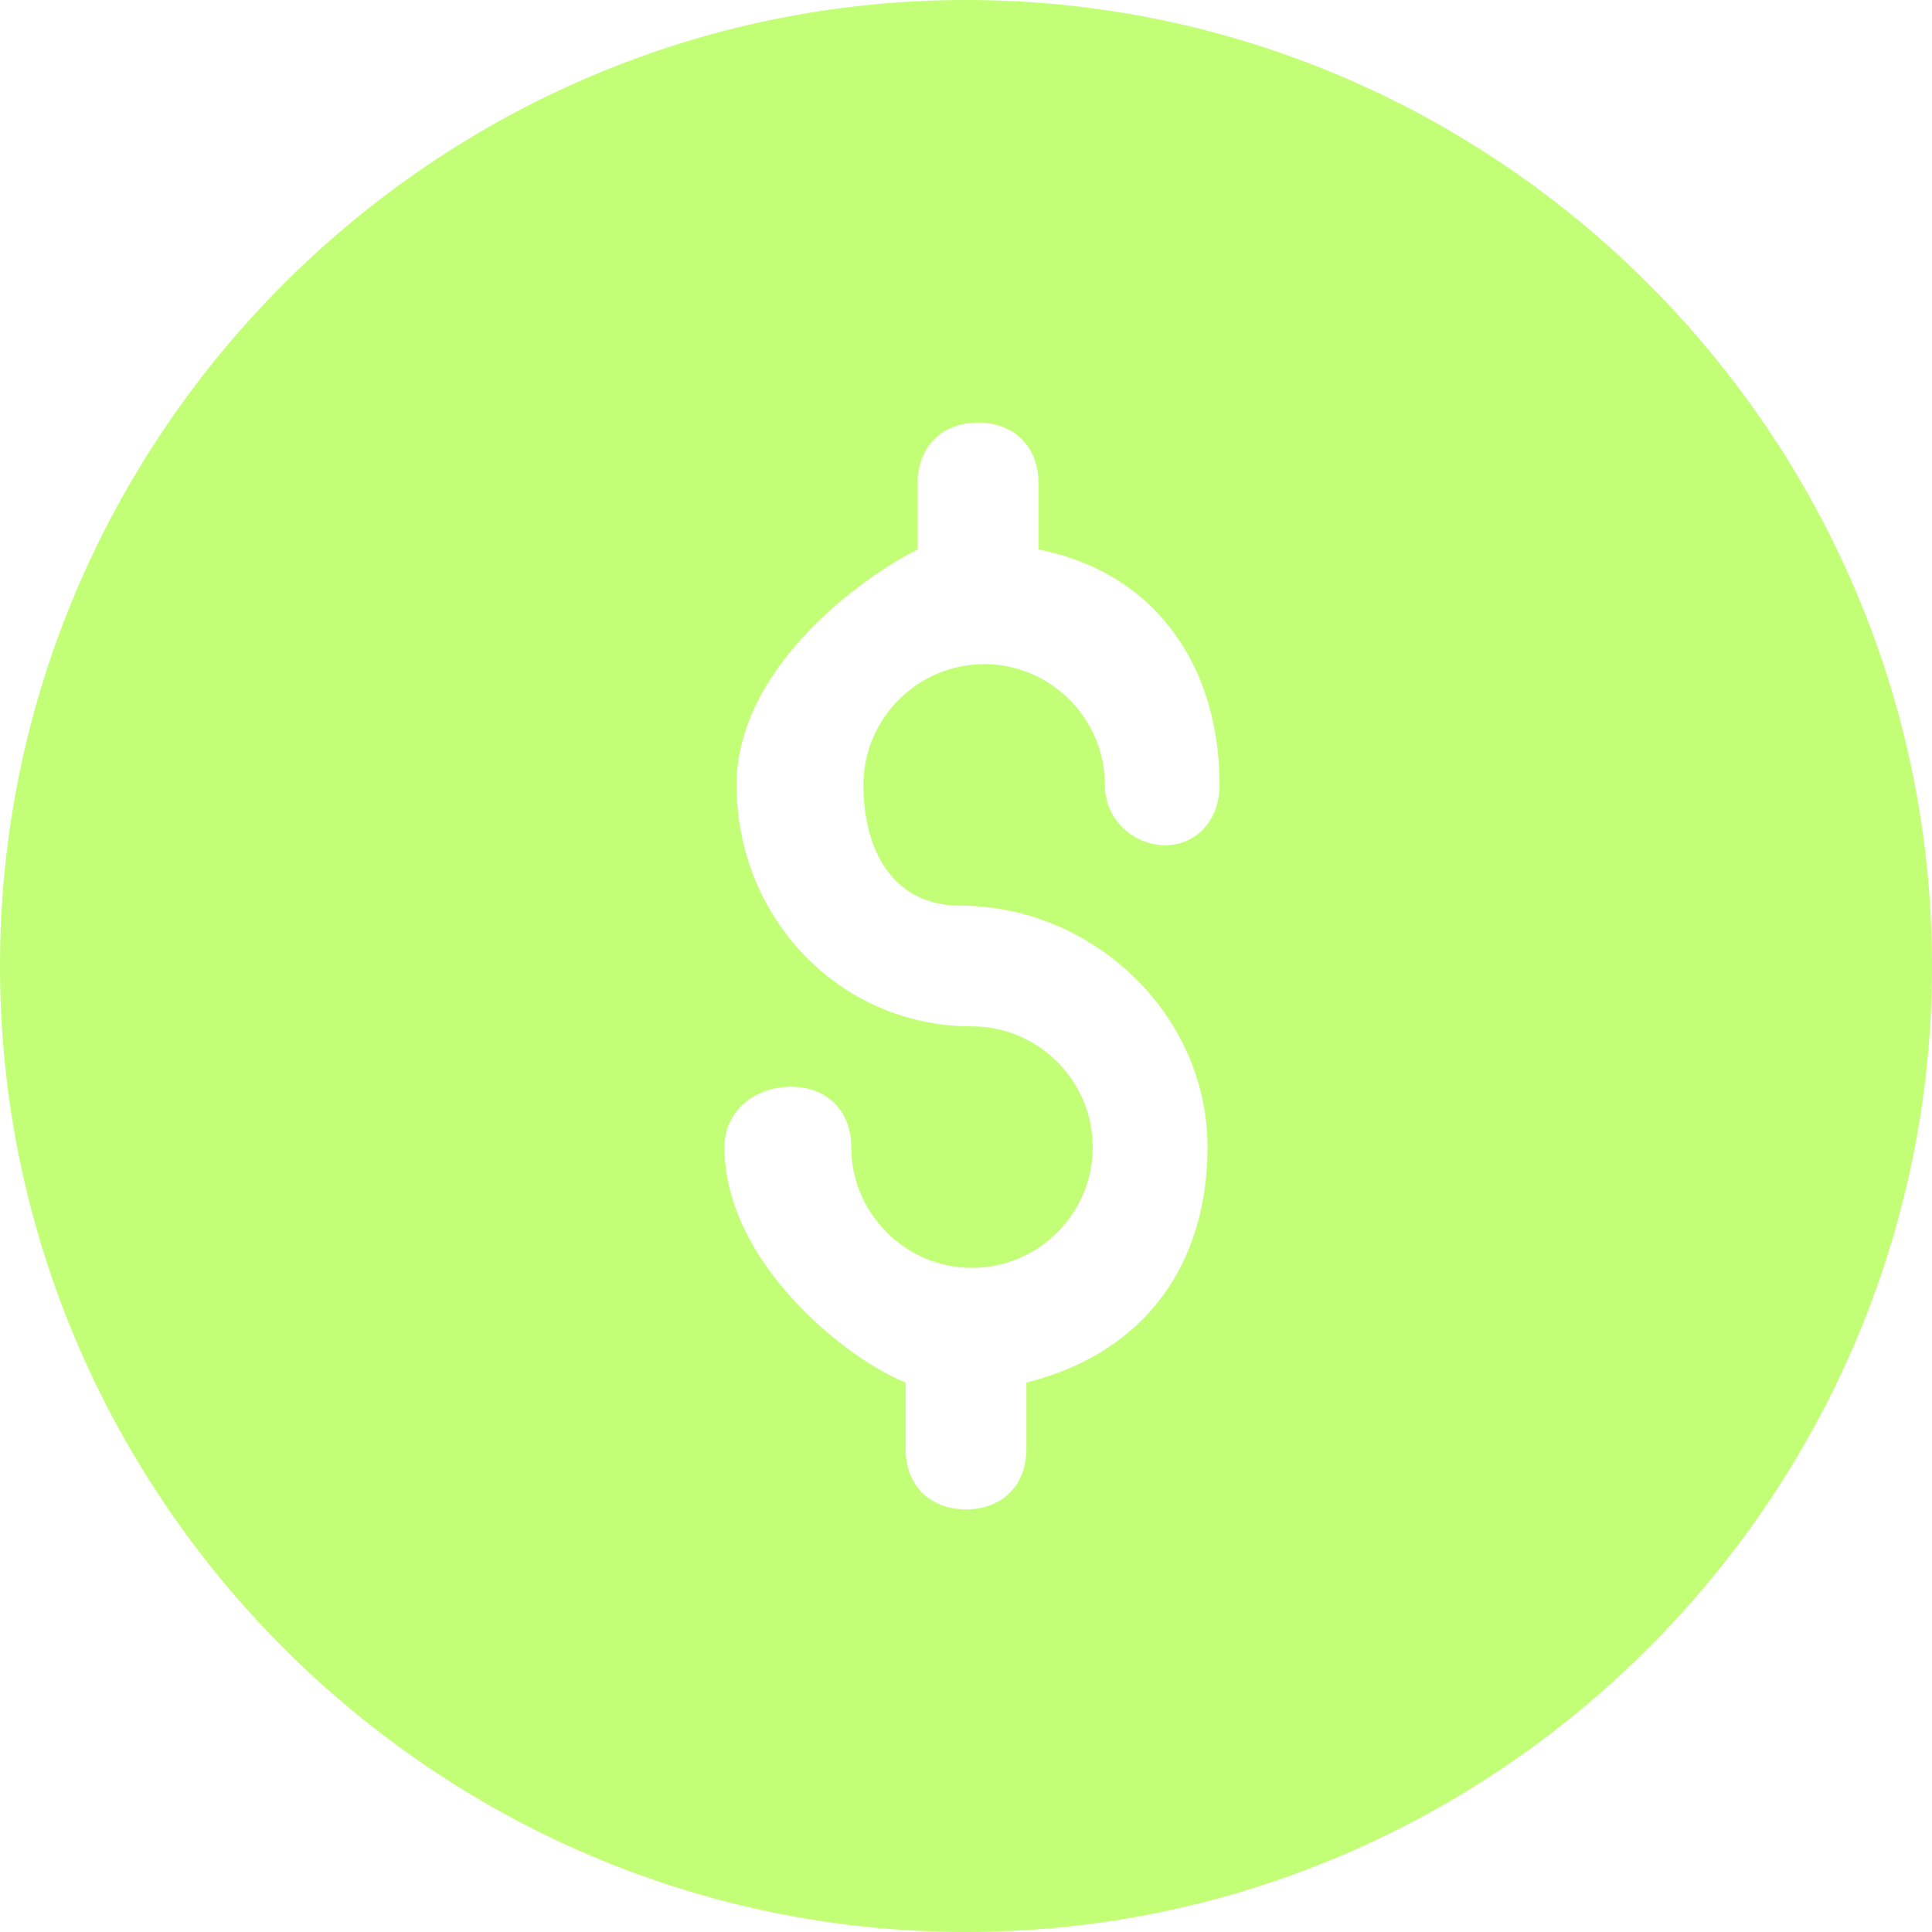<svg width="20" height="20" viewBox="0 0 20 20" fill="none" xmlns="http://www.w3.org/2000/svg">
<path d="M10 0C4.5 0 0 4.5 0 10C0 15.5 4.5 20 10 20C15.5 20 20 15.5 20 10C20 4.5 15.5 0 10 0ZM9.938 9.375C11.312 9.375 12.5 10.5 12.5 11.875C12.5 13.062 11.875 14 10.625 14.312V15C10.625 15.375 10.375 15.625 10 15.625C9.625 15.625 9.375 15.375 9.375 15V14.312C8.75 14.062 7.5 13.062 7.5 11.875C7.5 11.5 7.812 11.25 8.188 11.25C8.562 11.25 8.812 11.5 8.812 11.875C8.812 12.562 9.375 13.125 10.062 13.125C10.75 13.125 11.312 12.562 11.312 11.875C11.312 11.188 10.75 10.625 10.062 10.625C8.688 10.625 7.625 9.5 7.625 8.125C7.625 6.938 8.875 6 9.5 5.688V5C9.5 4.625 9.75 4.375 10.125 4.375C10.5 4.375 10.75 4.625 10.75 5V5.688C12 5.938 12.625 6.938 12.625 8.125C12.625 8.5 12.375 8.75 12.062 8.75C11.75 8.75 11.438 8.5 11.438 8.125C11.438 7.438 10.875 6.875 10.188 6.875C9.5 6.875 8.938 7.438 8.938 8.125C8.938 8.812 9.25 9.375 9.938 9.375Z" fill="#afff48" fill-opacity="0.75"/>
</svg>
